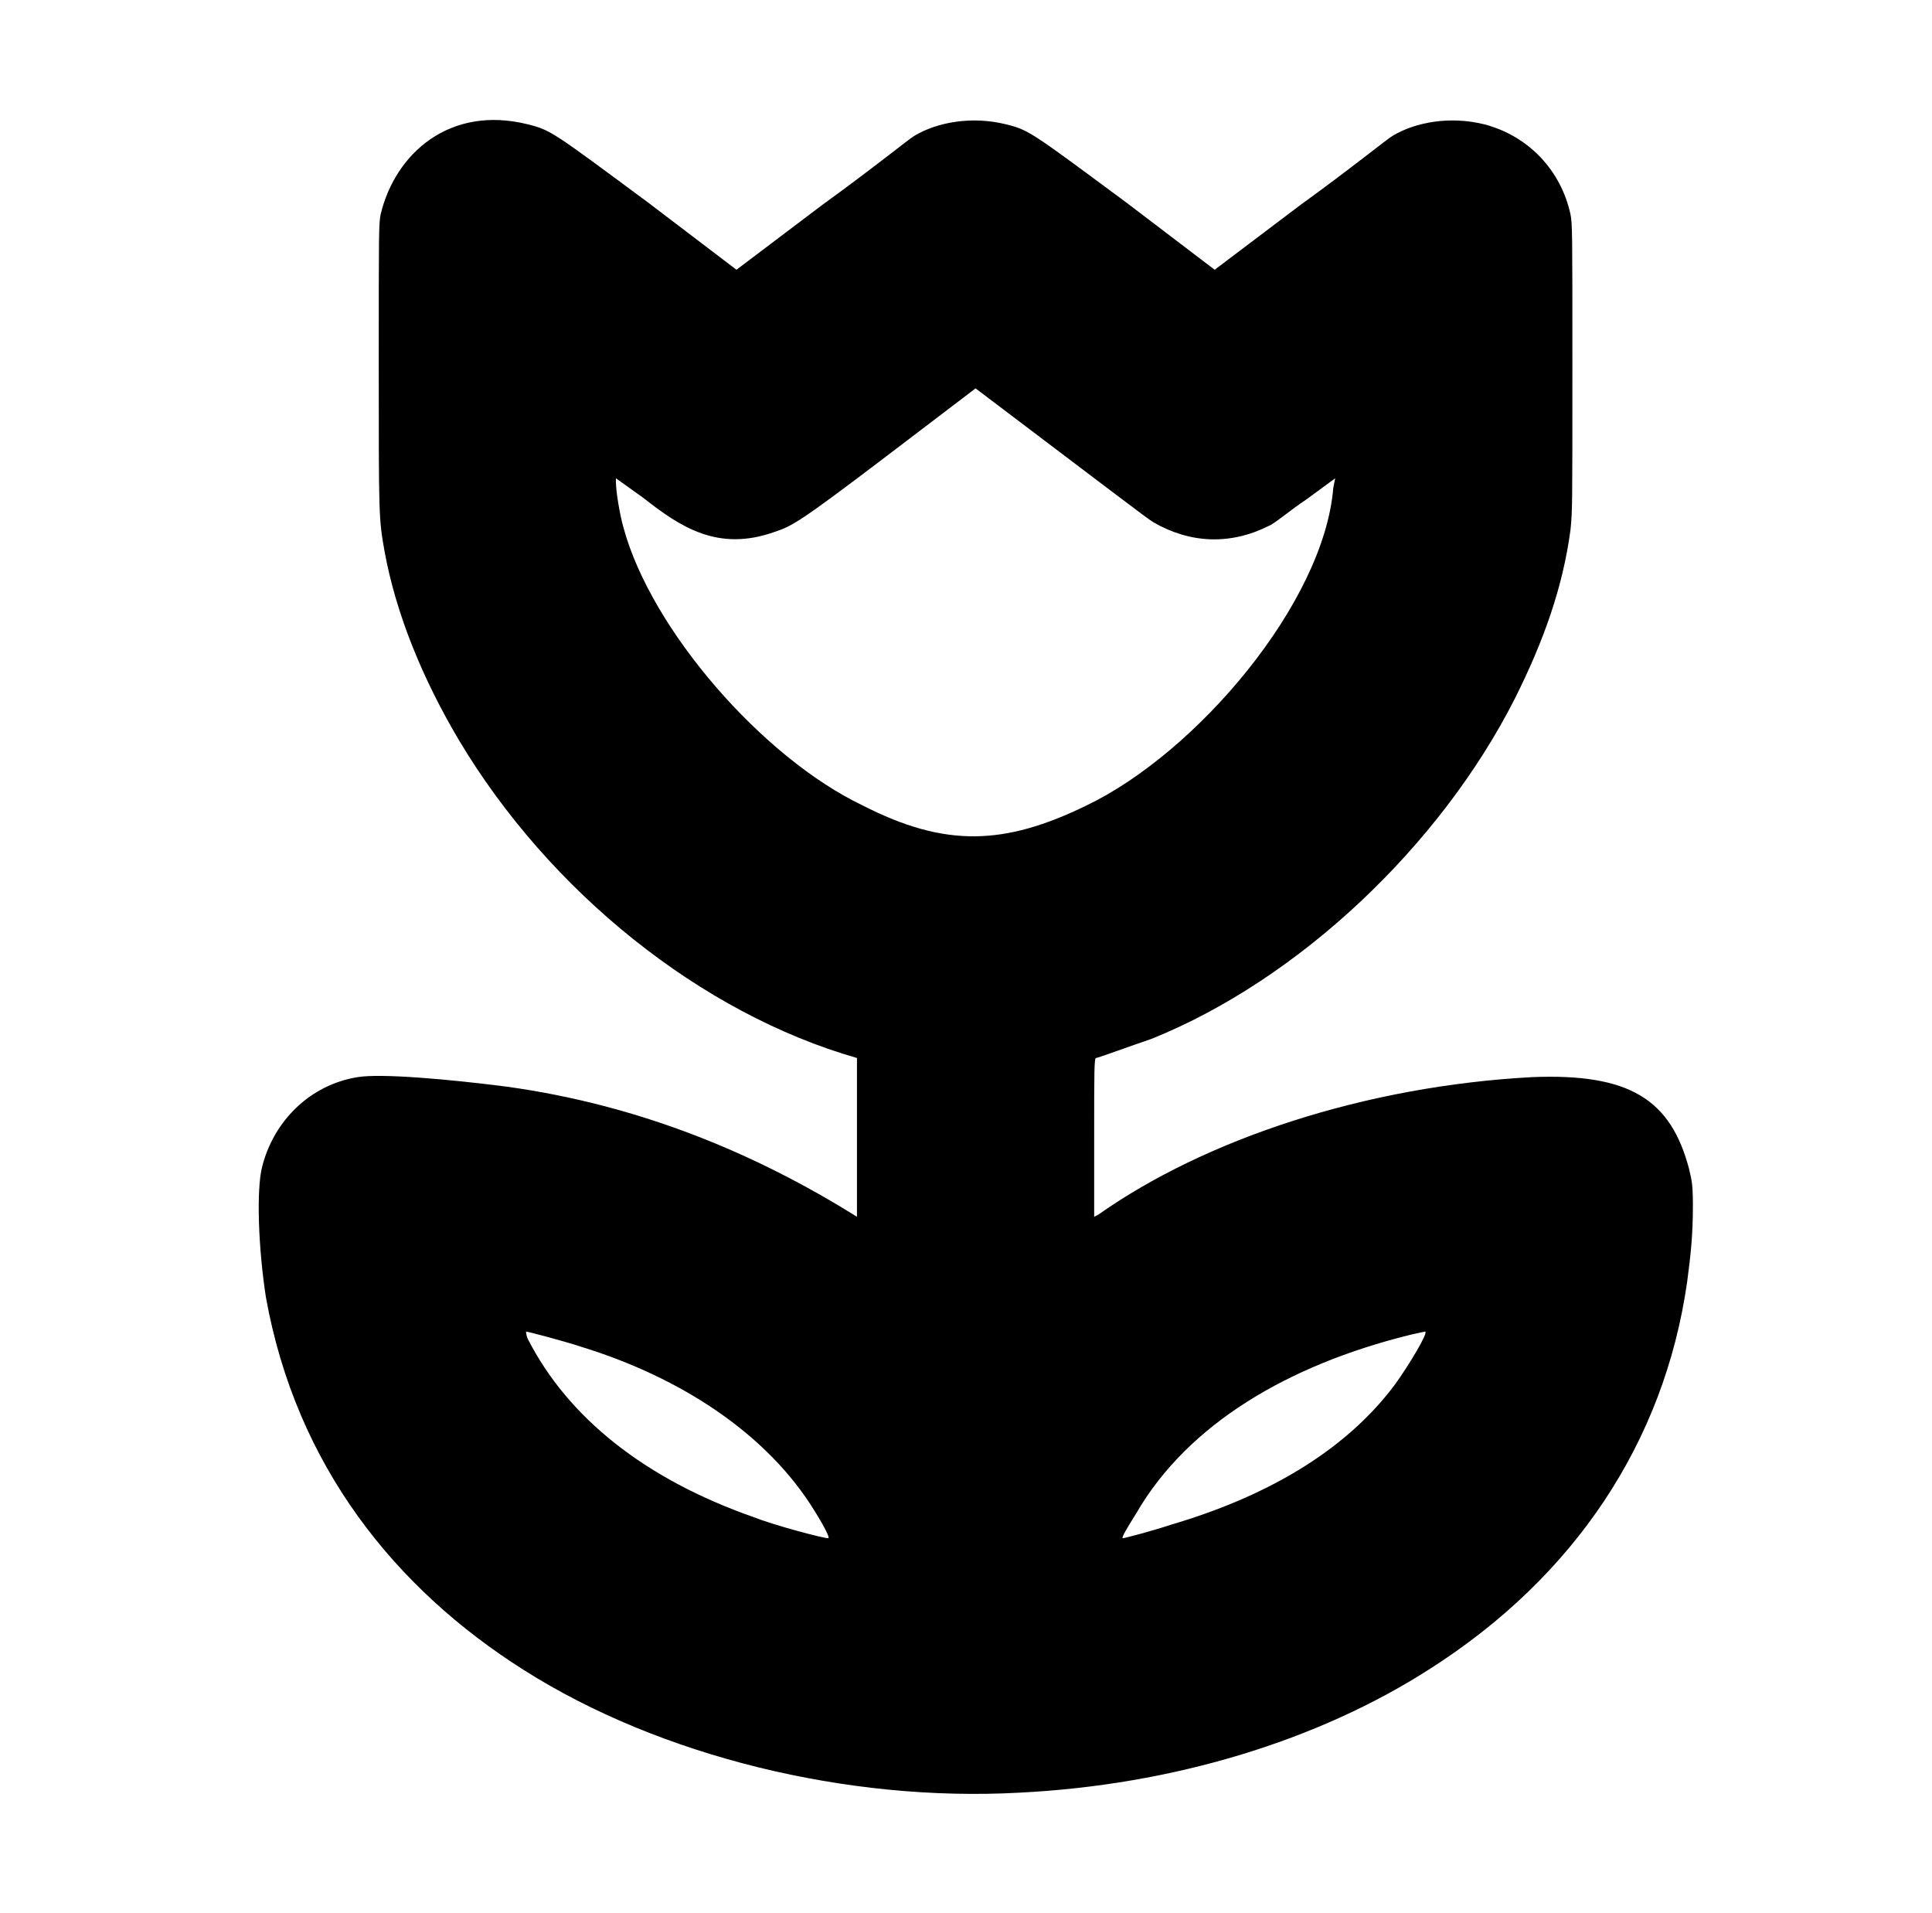 <?xml version="1.0" standalone="no"?>
<!DOCTYPE svg PUBLIC "-//W3C//DTD SVG 1.1//EN" "http://www.w3.org/Graphics/SVG/1.1/DTD/svg11.dtd" >
<svg xmlns="http://www.w3.org/2000/svg" xmlns:xlink="http://www.w3.org/1999/xlink" version="1.1" viewBox="-10 0 1010 1000">
  <g transform="matrix(1 0 0 -1 0 800)">
   <path fill="currentColor"
d="M189 688c7.623 31.762 36.092 57.227 77 47c12 -3 13 -4 63 -41l46 -35l45 34c25 18 46 35 48 36c12.048 7.229 30.236 10.441 48 6c12 -3 13 -4 63 -41l46 -35l45 34c25 18 46 35 48 36c12.048 7.229 30.236 10.441 48 6c23 -6 40 -24 45 -47
c1 -5 1 -9 1 -80c0 -74 0 -75 -1 -85c-4 -30 -14 -58 -29 -88c-39 -77 -113 -147 -190 -178c-9 -3 -28 -10 -29 -10s-1 -7 -1 -41v-42l2 1c56.318 39.754 139.946 67.336 227 72c50.98 2.039 72.454 -11.724 82 -48c1 -5 2 -6 2 -19c0 -15 -1 -25 -3 -40
c-12 -84 -59 -154 -134 -202c-59 -38 -135 -61 -215 -65c-90 -5 -188 19 -259 64c-67.441 42.594 -119.181 106.865 -135 195c-4 26 -5 56 -2 68c6 24 25 43 50 47c12 2 47 -1 78 -5c69.525 -9.627 130.076 -34.923 183 -68v83
c-81.456 23.273 -160.638 86.721 -208 166c-19 32 -33 66 -39 99c-3 17 -3 18 -3 97c0 70 0 74 1 79zM454 562c-46 -35 -50 -37 -59 -40c-29.77 -10.632 -49.407 2.605 -69 18l-14 10v-2c0 -5 2 -17 4 -24c14.533 -53.287 72.699 -120.095 125 -145
c43 -22 74 -21 117 0c57.409 27.457 124.115 105.755 129 166l1 5l-15 -11c-9 -6 -17 -13 -20 -14c-20 -10 -41 -9 -60 2c-2.261 1.13 -25.553 19.04 -93 70c0 0 -21 -16 -46 -35zM266 100c21 -41 61 -73 118 -93c10 -4 36 -11 39 -11c1 0 -2 6 -7 14
c-24.756 40.51 -70.059 70.018 -122 86c-9 3 -28 8 -29 8c0 0 0 -2 1 -4zM726 102c-61.765 -15.441 -114.685 -45.82 -142 -93c-5 -8 -8 -13 -7 -13s16 4 25 7c48.061 14.136 90.247 37.329 117 73c8 11 18 28 16 28c0 0 -5 -1 -9 -2z" />
  </g>

</svg>
